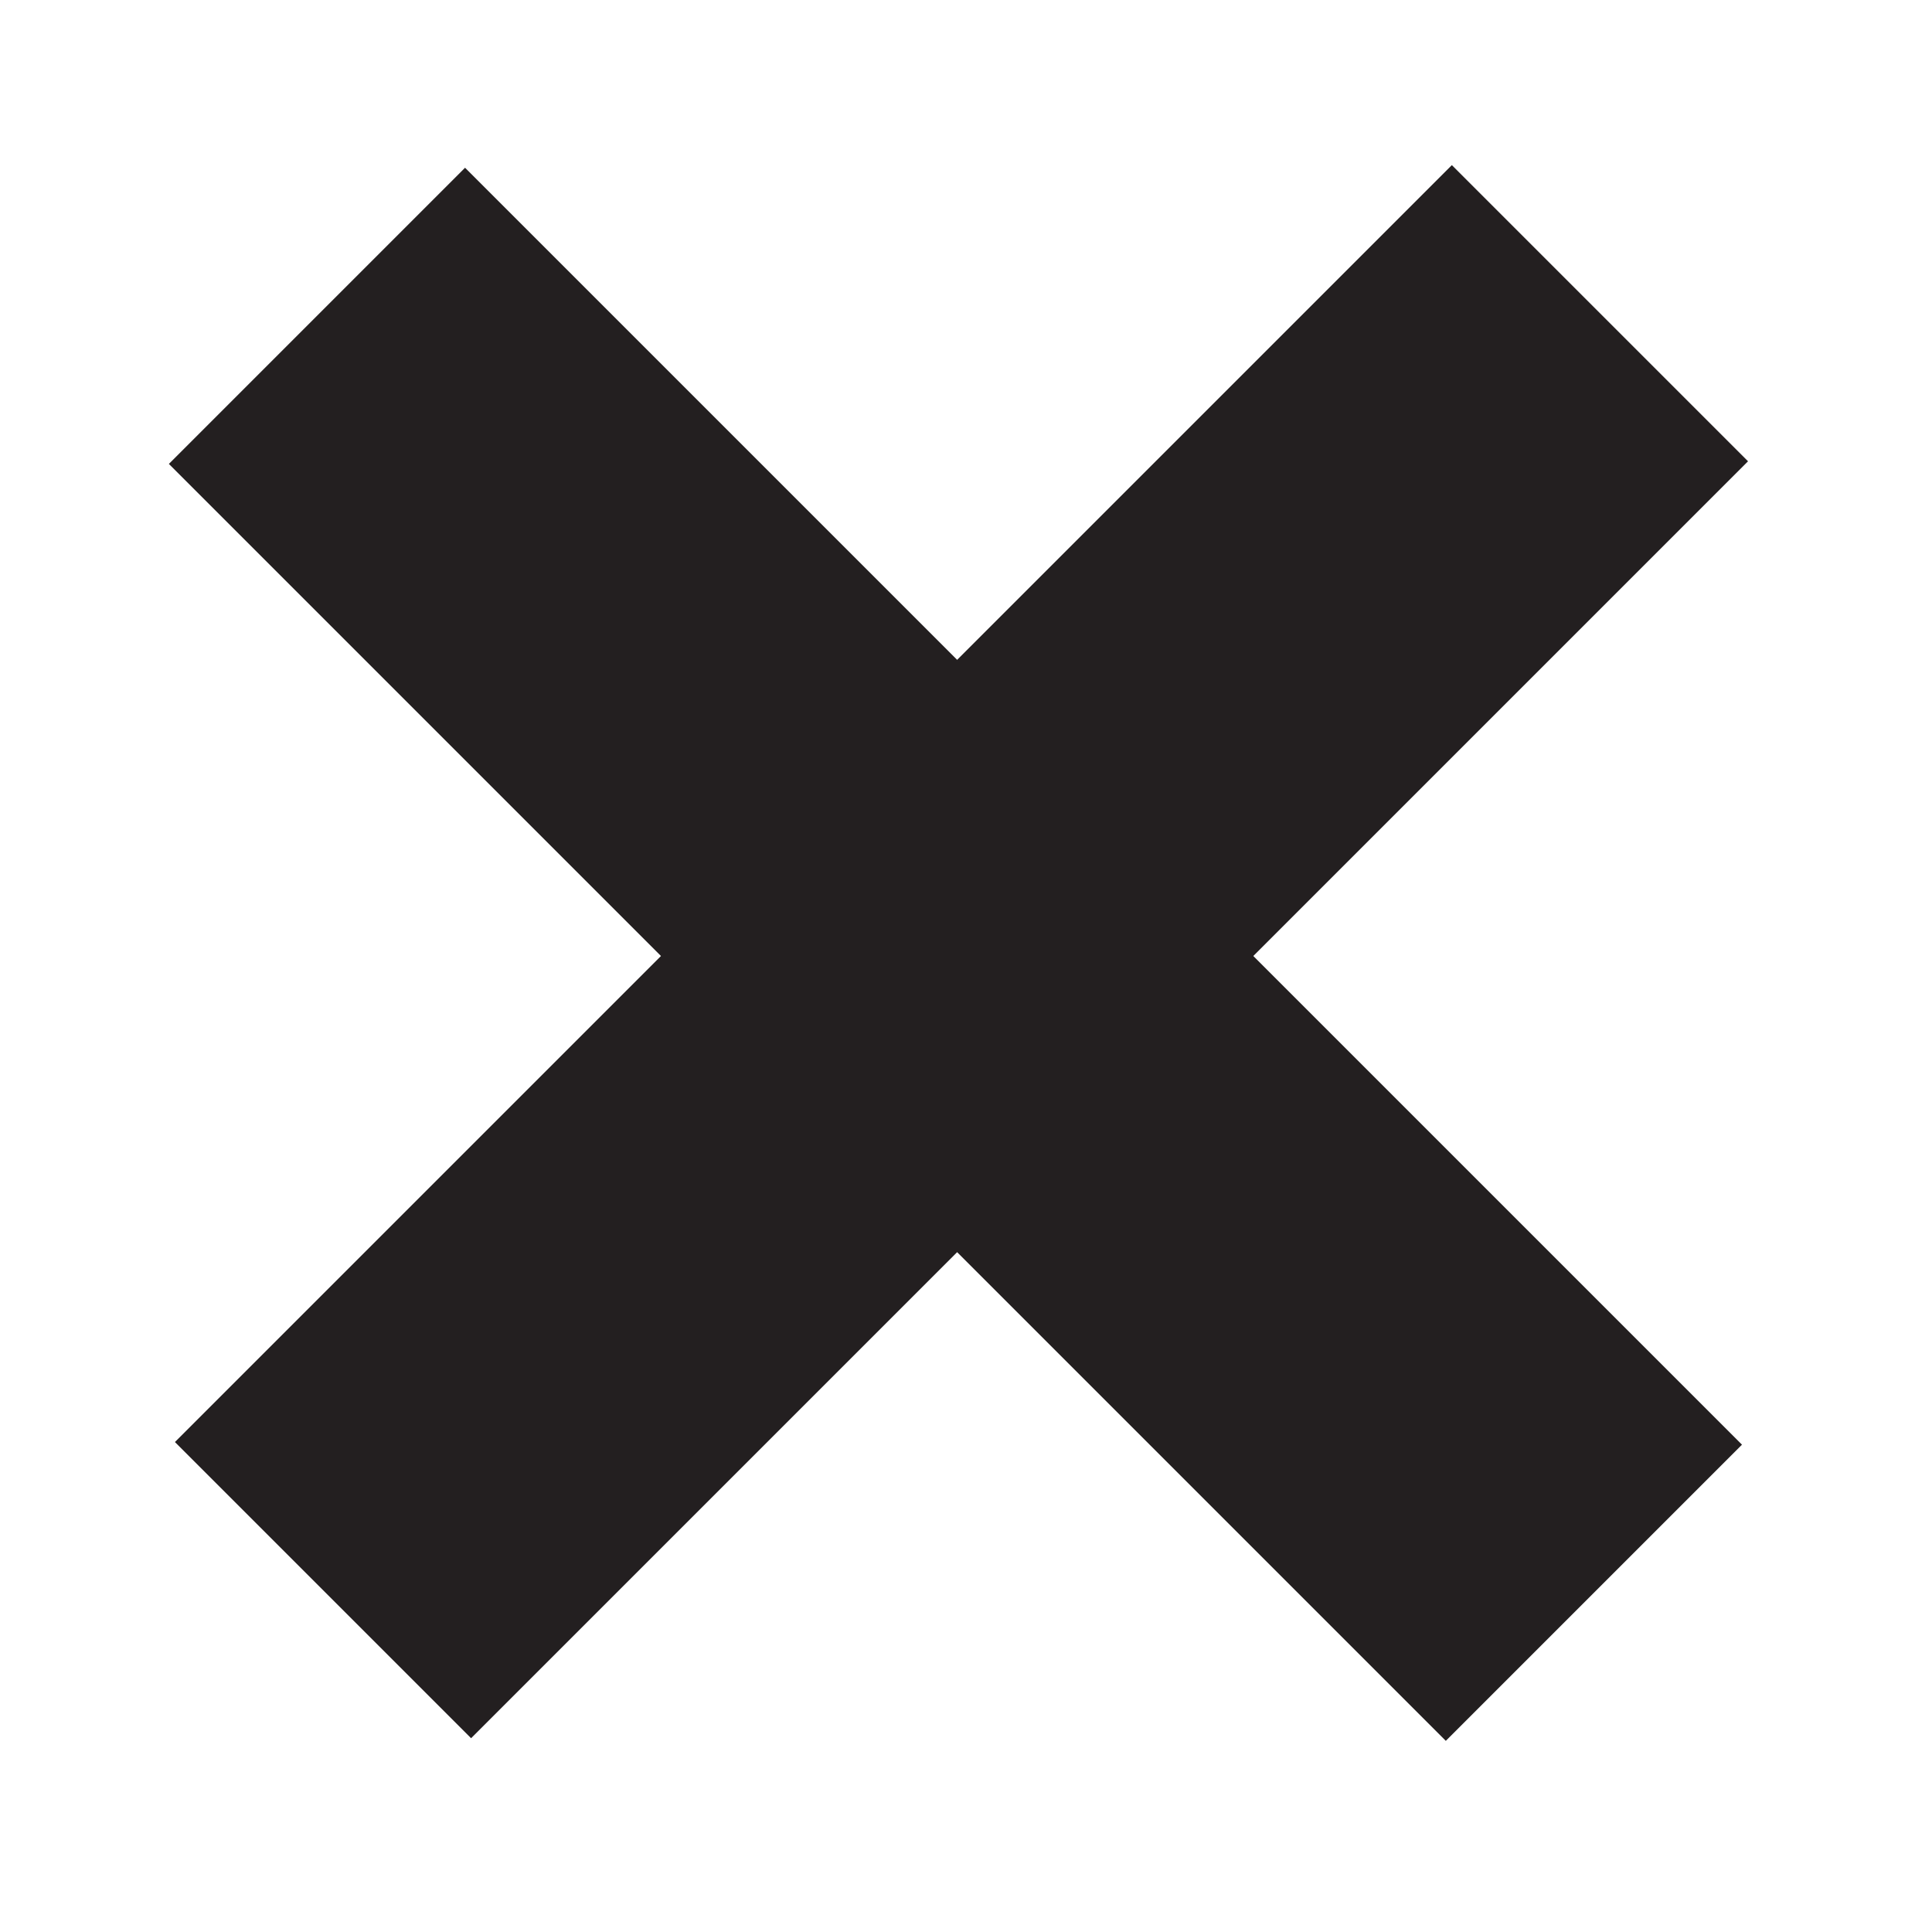 <?xml version="1.0" encoding="utf-8"?>
<!-- Generator: Adobe Illustrator 21.0.0, SVG Export Plug-In . SVG Version: 6.00 Build 0)  -->
<svg version="1.1" id="Layer_1" xmlns="http://www.w3.org/2000/svg" xmlns:xlink="http://www.w3.org/1999/xlink" x="0px" y="0px"
	 viewBox="0 0 512 512" style="enable-background:new 0 0 512 512;" xml:space="preserve">
<style type="text/css">
	.st0{fill:none;stroke:#231F20;stroke-width:111;stroke-miterlimit:10;}
</style>
<g>
	<line class="st0" x1="84" y1="83.7" x2="422.4" y2="422.1"/>
	<line class="st0" x1="424" y1="83" x2="85.6" y2="421.4"/>
</g>
</svg>
